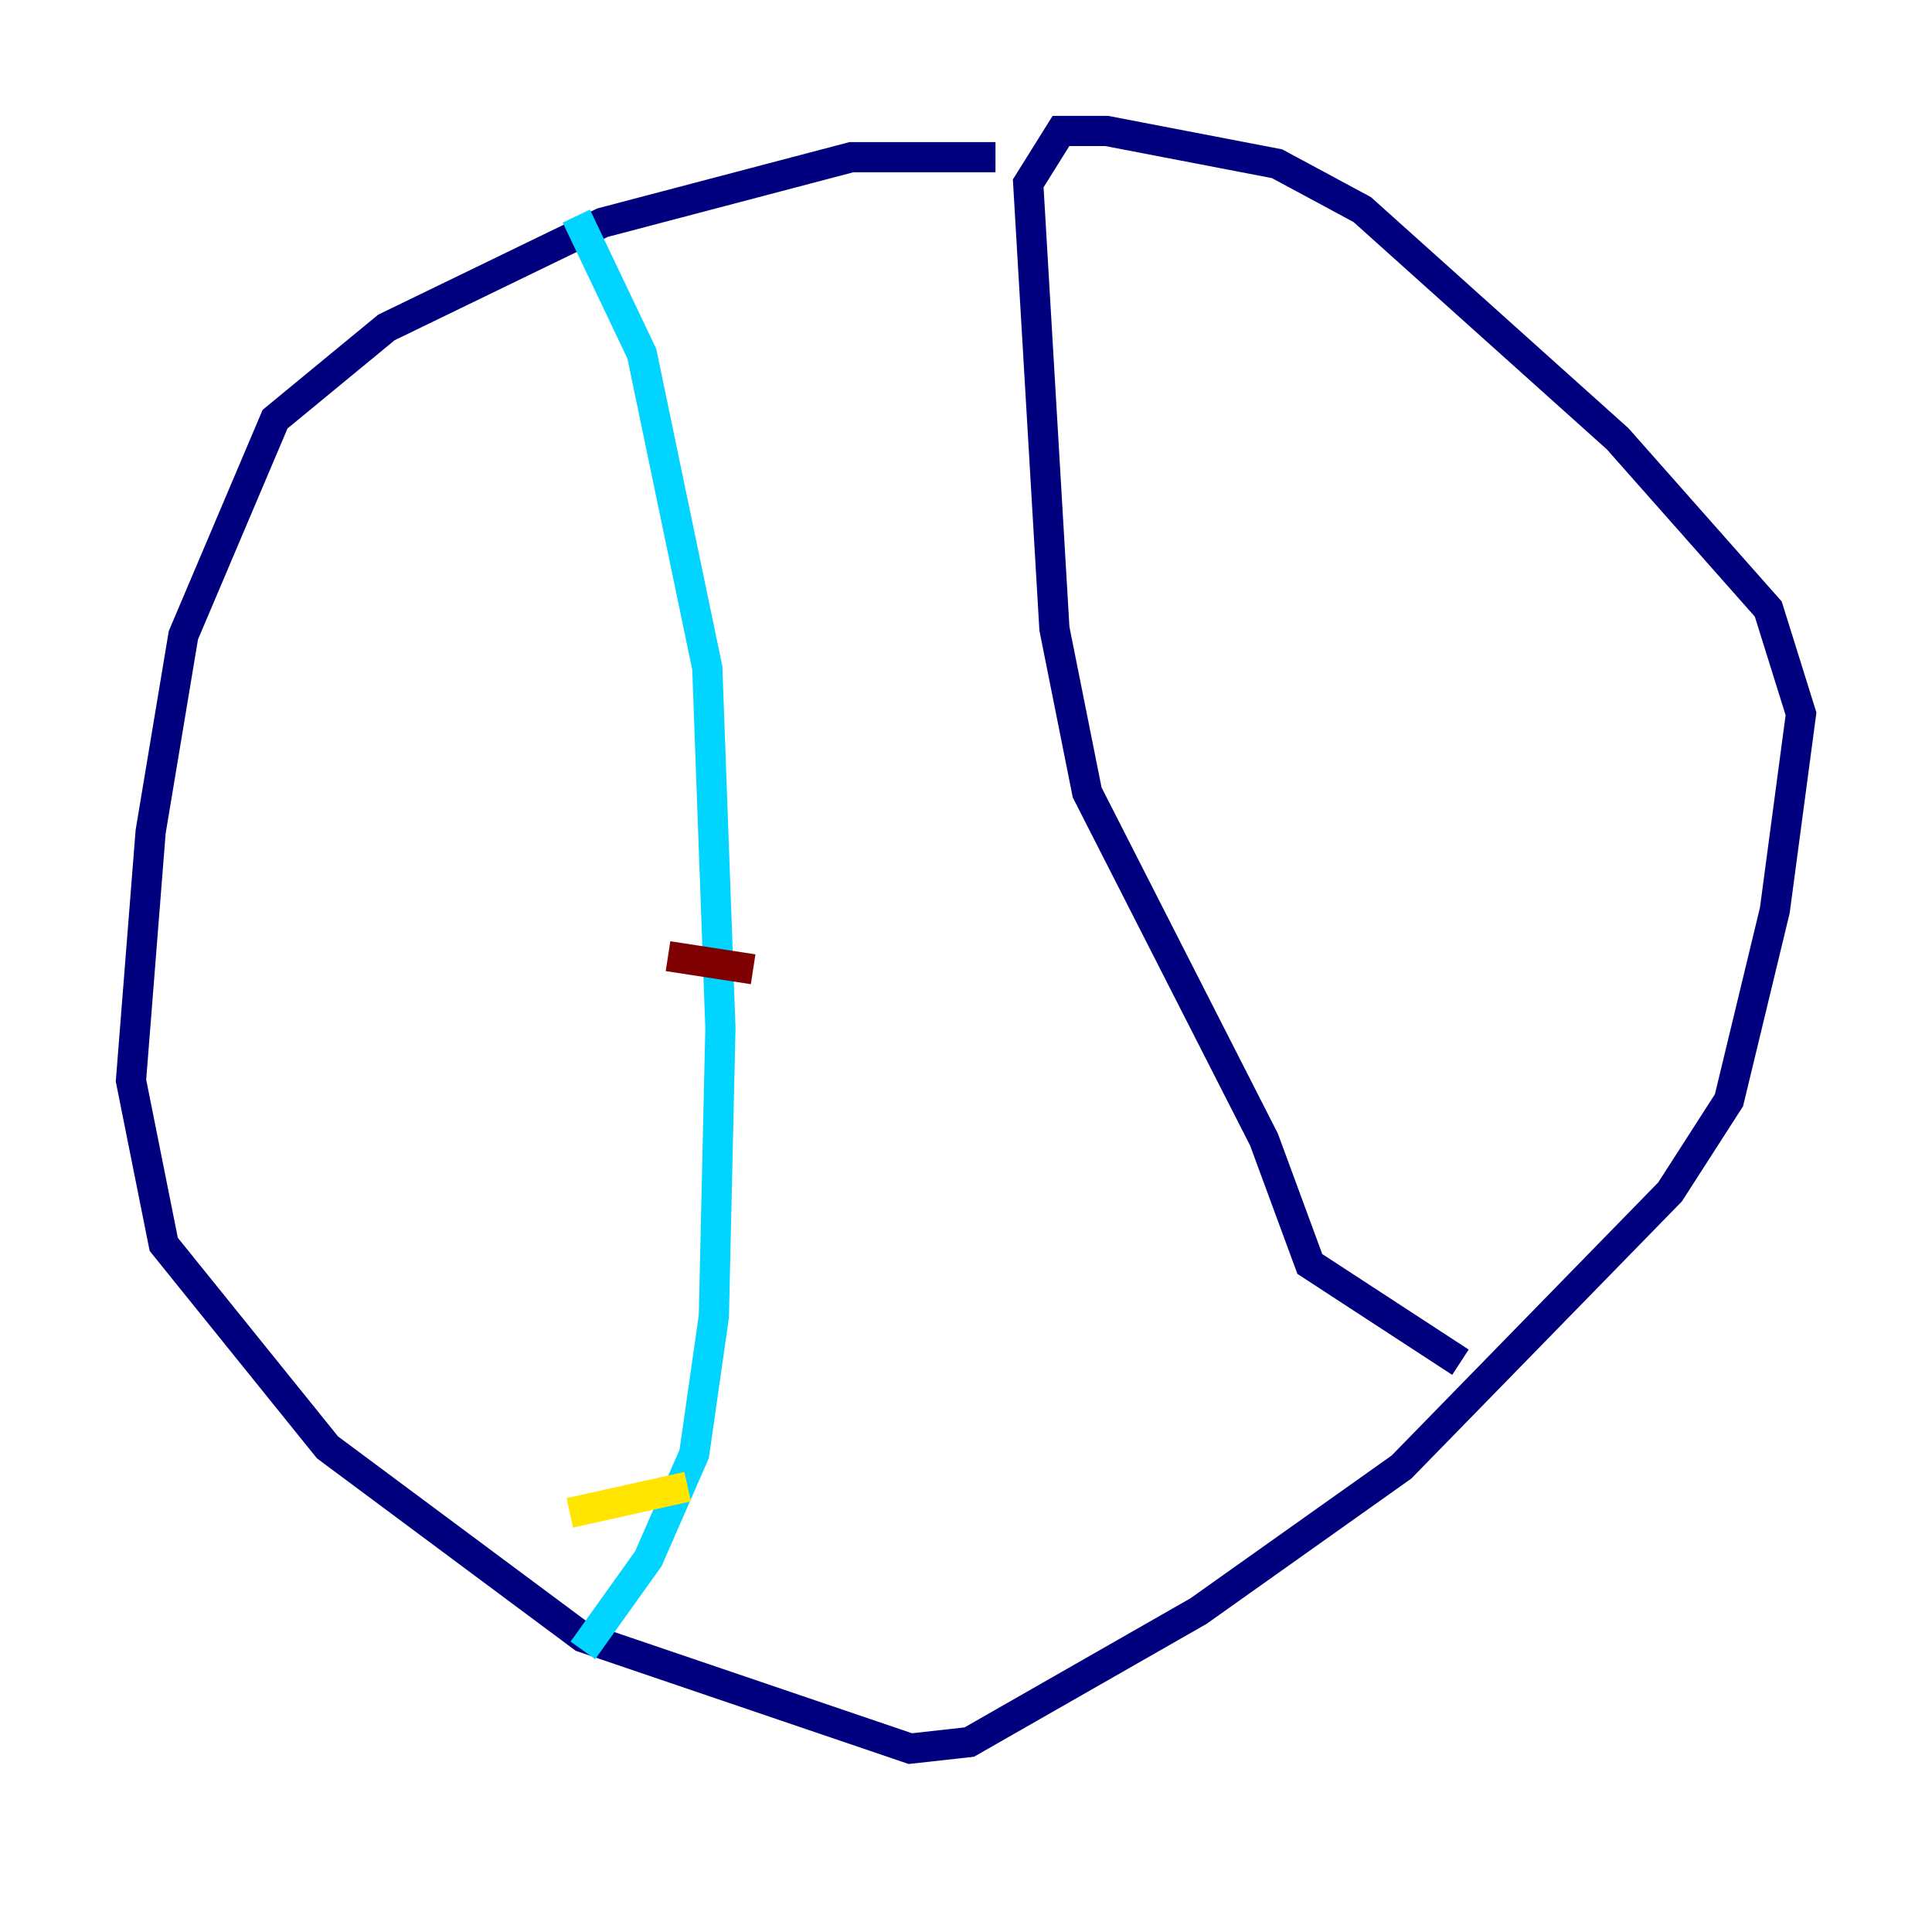 <?xml version="1.0" encoding="utf-8" ?>
<svg baseProfile="tiny" height="128" version="1.2" viewBox="0,0,128,128" width="128" xmlns="http://www.w3.org/2000/svg" xmlns:ev="http://www.w3.org/2001/xml-events" xmlns:xlink="http://www.w3.org/1999/xlink"><defs /><polyline fill="none" points="65.953,10.414 56.407,10.414 39.919,14.752 25.6,21.695 18.224,27.77 12.149,42.088 9.98,55.105 8.678,71.593 10.848,82.441 21.695,95.891 38.617,108.475 60.312,115.851 64.217,115.417 79.403,106.739 92.854,97.193 110.644,78.969 114.549,72.895 117.586,60.312 119.322,47.295 117.153,40.352 107.173,29.071 90.251,13.885 84.61,10.848 73.329,8.678 70.291,8.678 68.122,12.149 69.858,41.654 72.027,52.502 83.742,75.498 86.78,83.742 96.759,90.251" stroke="#00007f" stroke-width="2" /><polyline fill="none" points="38.183,14.319 42.522,23.43 46.861,44.258 47.729,68.122 47.295,87.214 45.993,96.325 42.956,103.268 38.617,109.342" stroke="#00d4ff" stroke-width="2" /><polyline fill="none" points="37.749,100.231 45.559,98.495" stroke="#ffe500" stroke-width="2" /><polyline fill="none" points="49.898,64.217 44.258,63.349" stroke="#7f0000" stroke-width="2" /></svg>